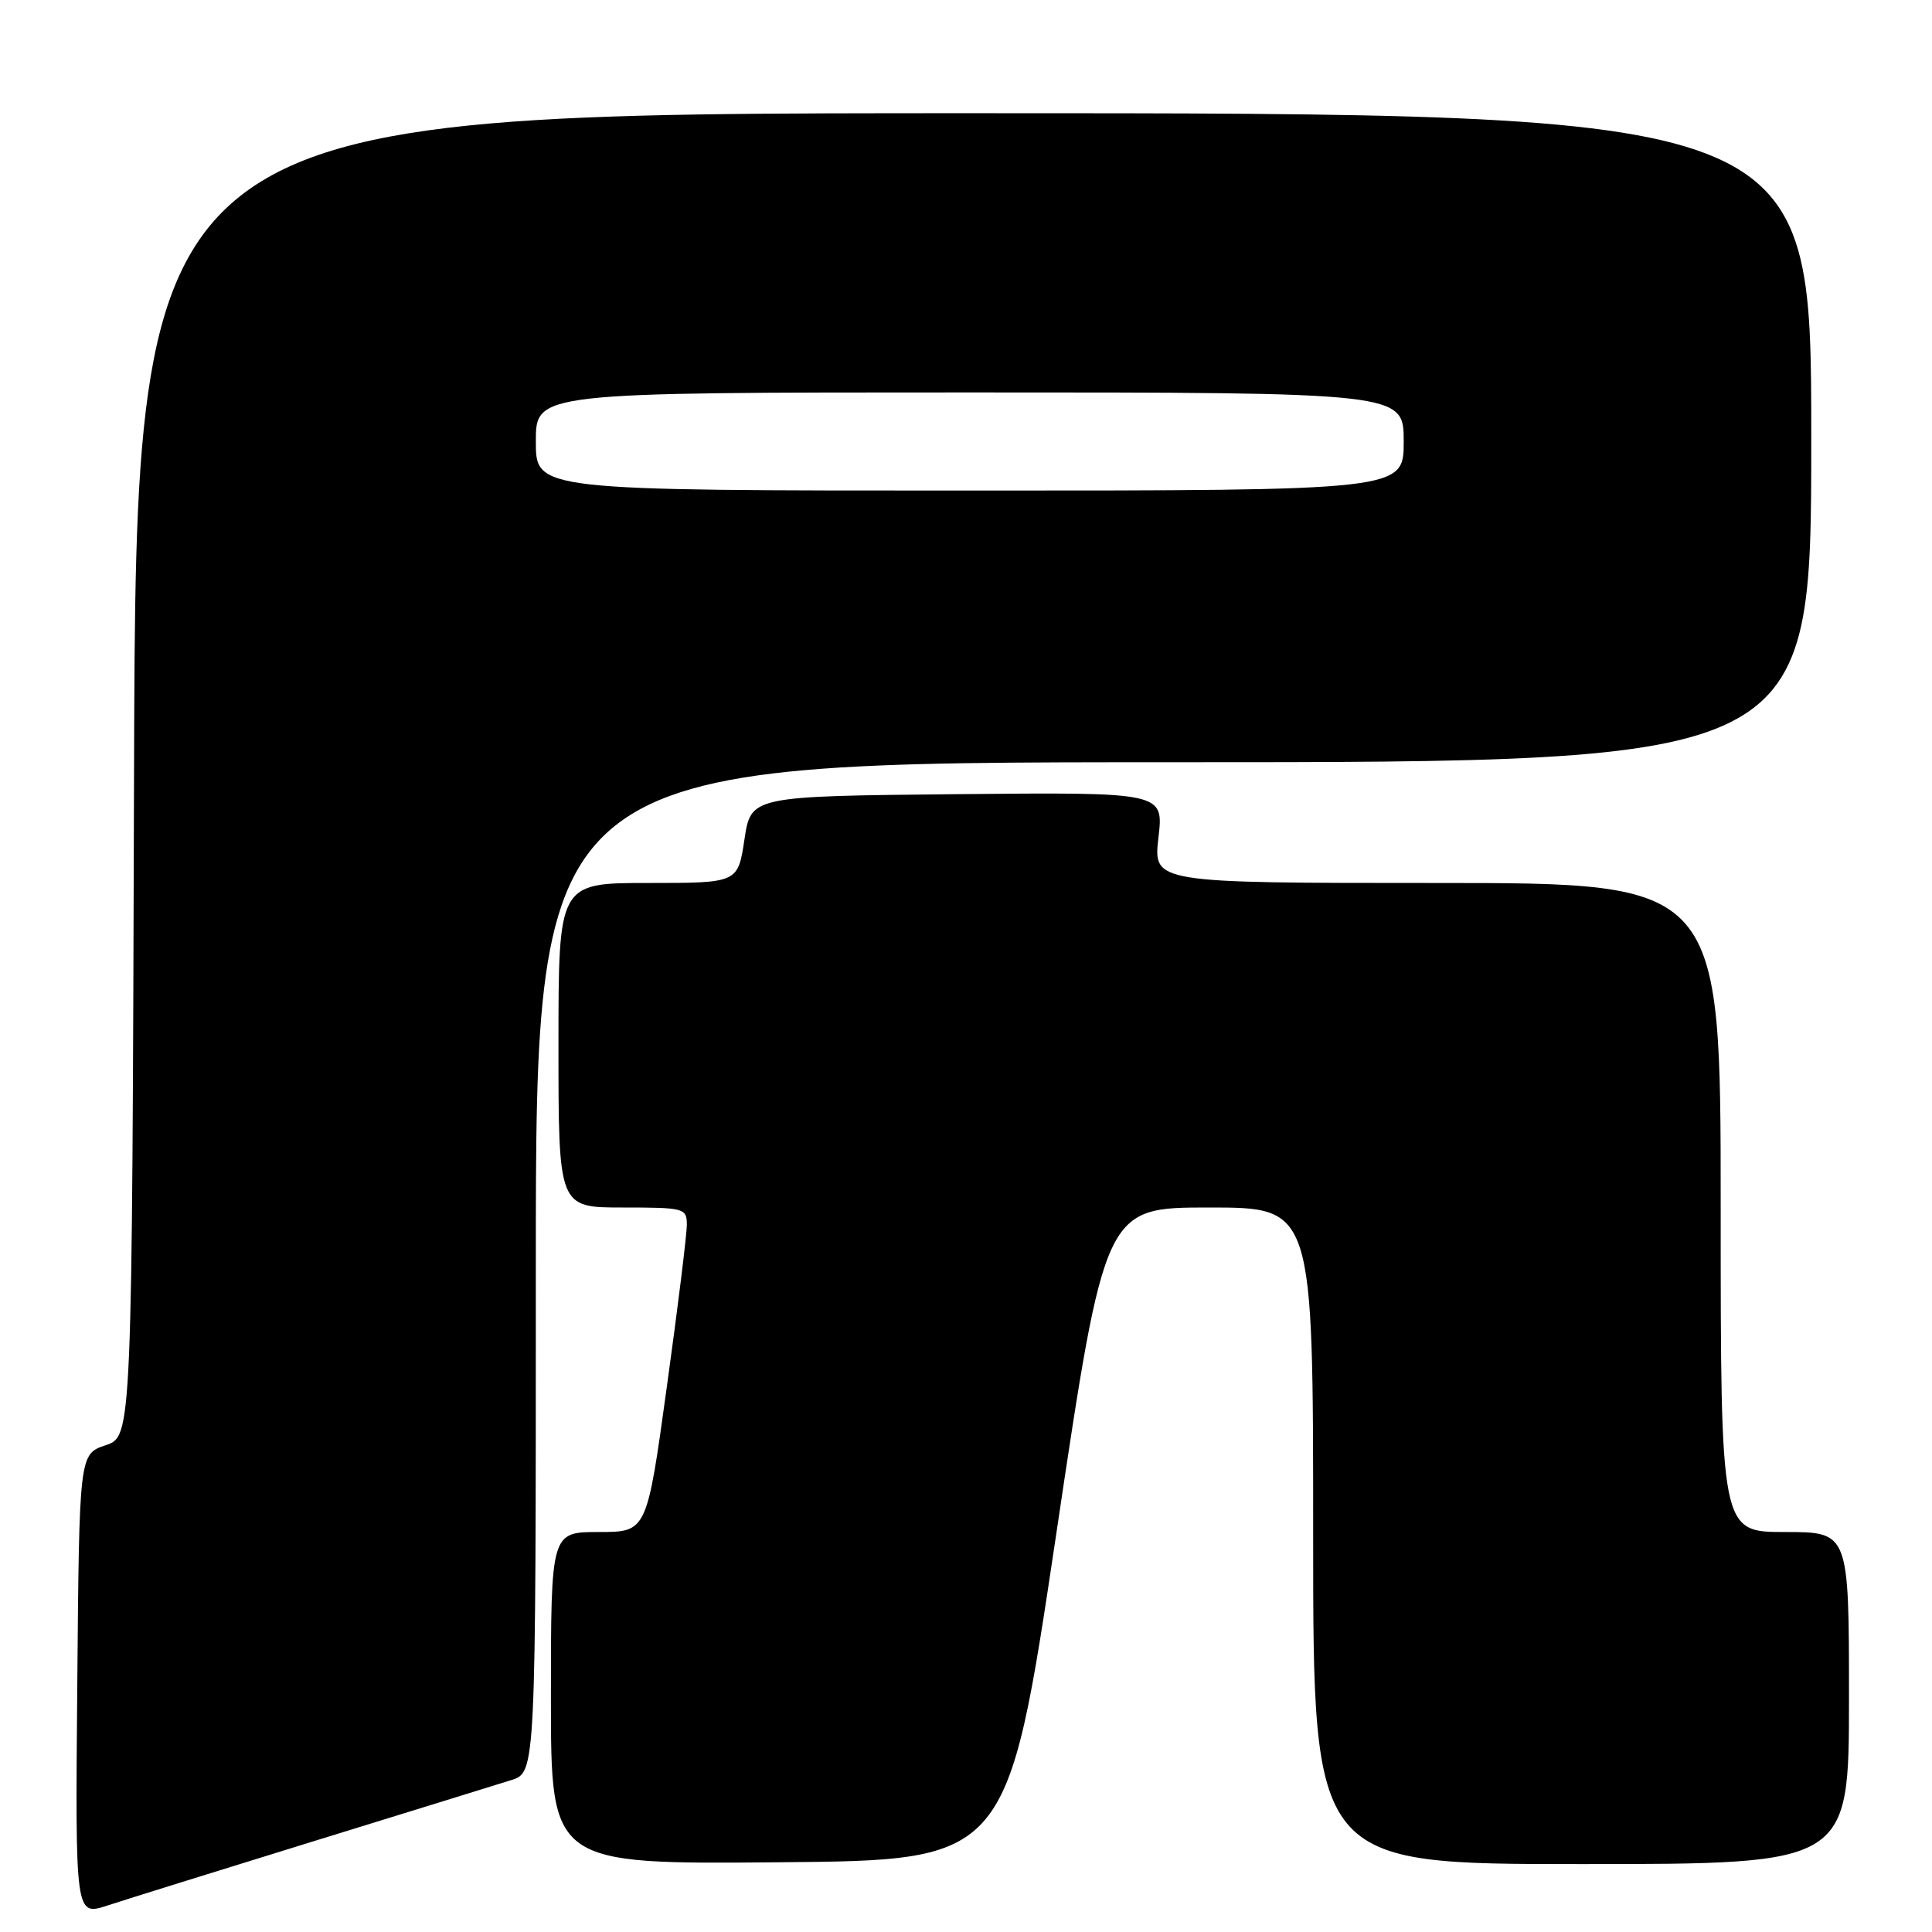 <?xml version="1.0" encoding="UTF-8" standalone="no"?>
<!DOCTYPE svg PUBLIC "-//W3C//DTD SVG 1.1//EN" "http://www.w3.org/Graphics/SVG/1.1/DTD/svg11.dtd" >
<svg xmlns="http://www.w3.org/2000/svg" xmlns:xlink="http://www.w3.org/1999/xlink" version="1.1" viewBox="0 0 256 256">
 <g >
 <path fill="currentColor"
d=" M 41.50 243.99 C 54.15 240.09 65.96 236.43 67.75 235.87 C 71.00 234.84 71.00 234.84 71.00 167.92 C 71.00 101.00 71.00 101.00 155.50 101.00 C 240.00 101.00 240.00 101.00 240.00 58.00 C 240.00 15.00 240.00 15.00 129.01 15.00 C 18.01 15.00 18.01 15.00 17.76 102.66 C 17.50 190.32 17.50 190.32 14.00 191.50 C 10.50 192.68 10.50 192.68 10.24 223.28 C 9.97 253.89 9.97 253.89 14.24 252.49 C 16.58 251.72 28.85 247.90 41.50 243.99 Z  M 139.96 203.25 C 146.41 160.00 146.41 160.00 160.21 160.00 C 174.00 160.00 174.00 160.00 174.00 203.50 C 174.00 247.00 174.00 247.00 209.50 247.00 C 245.00 247.00 245.00 247.00 245.00 225.00 C 245.00 203.00 245.00 203.00 236.50 203.00 C 228.00 203.00 228.00 203.00 228.00 160.00 C 228.00 117.00 228.00 117.00 190.40 117.00 C 152.80 117.00 152.80 117.00 153.50 110.98 C 154.20 104.97 154.20 104.97 126.85 105.23 C 99.50 105.50 99.50 105.50 98.64 111.25 C 97.77 117.00 97.77 117.00 85.89 117.00 C 74.00 117.00 74.00 117.00 74.00 138.50 C 74.00 160.00 74.00 160.00 82.50 160.00 C 90.64 160.00 91.00 160.09 91.01 162.25 C 91.02 163.49 89.83 173.16 88.36 183.75 C 85.71 203.00 85.71 203.00 79.35 203.00 C 73.00 203.00 73.00 203.00 73.00 225.01 C 73.00 247.03 73.00 247.03 103.25 246.76 C 133.50 246.50 133.50 246.50 139.96 203.25 Z  M 71.00 58.50 C 71.00 52.00 71.00 52.00 128.50 52.00 C 186.00 52.00 186.00 52.00 186.00 58.50 C 186.00 65.00 186.00 65.00 128.50 65.00 C 71.00 65.00 71.00 65.00 71.00 58.50 Z "/>
</g>
</svg>